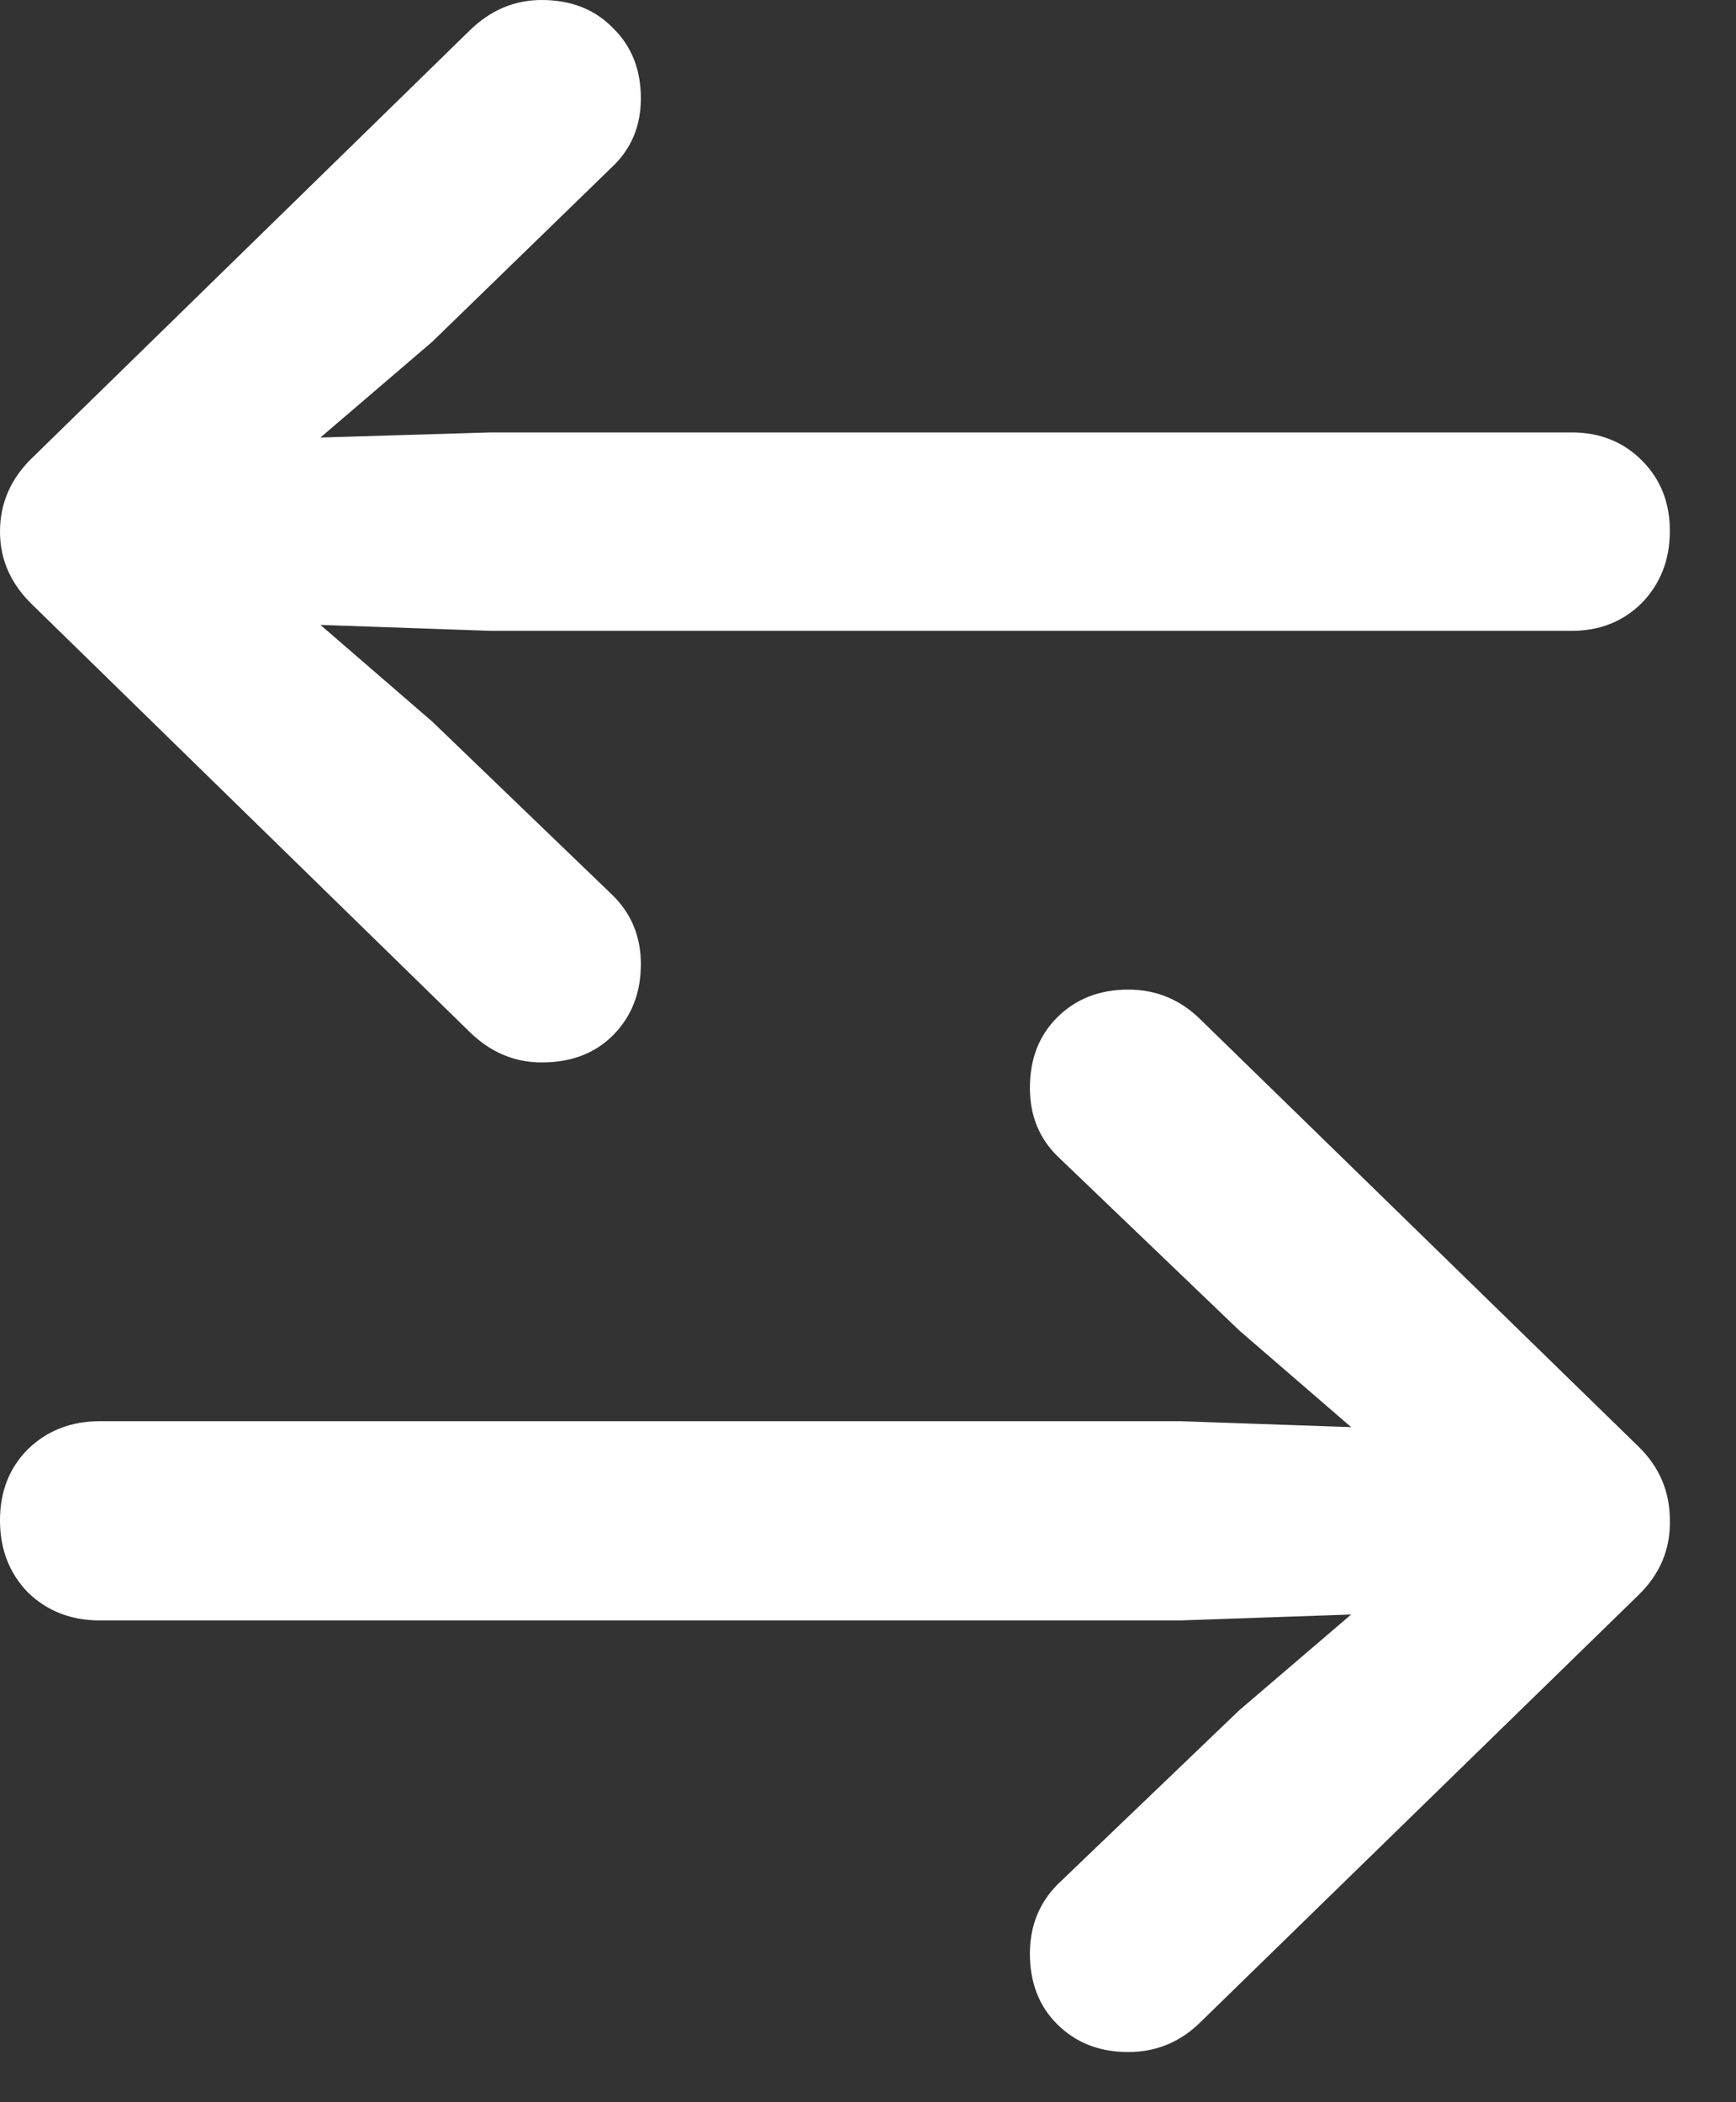 <svg width="19" height="23" viewBox="0 0 19 23" fill="none" xmlns="http://www.w3.org/2000/svg">
<rect x="0" y="0" width="19" height="23" fill="#333333" stroke="none"/>
<path d="M0.362 5C0.121 5.229 0 5.501 0 5.817C0 6.126 0.121 6.395 0.362 6.624L5.14 11.29C5.368 11.513 5.631 11.624 5.928 11.624C6.25 11.624 6.51 11.526 6.708 11.328C6.912 11.123 7.014 10.864 7.014 10.548C7.014 10.245 6.909 9.992 6.698 9.788L4.731 7.895L3.507 6.837L5.372 6.902H17.2C17.509 6.902 17.766 6.8 17.97 6.596C18.174 6.386 18.276 6.123 18.276 5.808C18.276 5.498 18.174 5.242 17.97 5.038C17.766 4.833 17.509 4.731 17.2 4.731H5.372L3.507 4.787L4.731 3.739L6.698 1.828C6.909 1.63 7.014 1.379 7.014 1.076C7.014 0.761 6.912 0.504 6.708 0.306C6.51 0.102 6.25 0 5.928 0C5.631 0 5.368 0.111 5.14 0.334L0.362 5ZM17.933 17.451C18.168 17.222 18.283 16.95 18.276 16.634C18.276 16.319 18.162 16.05 17.933 15.827L13.146 11.161C12.923 10.938 12.657 10.827 12.348 10.827C12.033 10.827 11.773 10.929 11.569 11.133C11.371 11.331 11.272 11.587 11.272 11.903C11.272 12.206 11.374 12.456 11.578 12.654L13.563 14.556L14.788 15.614L12.914 15.549H1.095C0.779 15.549 0.516 15.651 0.306 15.855C0.102 16.059 0 16.319 0 16.634C0 16.95 0.102 17.213 0.306 17.423C0.516 17.627 0.779 17.729 1.095 17.729H12.914L14.788 17.664L13.563 18.712L11.578 20.614C11.374 20.818 11.272 21.072 11.272 21.375C11.272 21.69 11.371 21.947 11.569 22.145C11.773 22.349 12.033 22.451 12.348 22.451C12.657 22.451 12.923 22.34 13.146 22.117L17.933 17.451Z" fill="white"/>
</svg>
